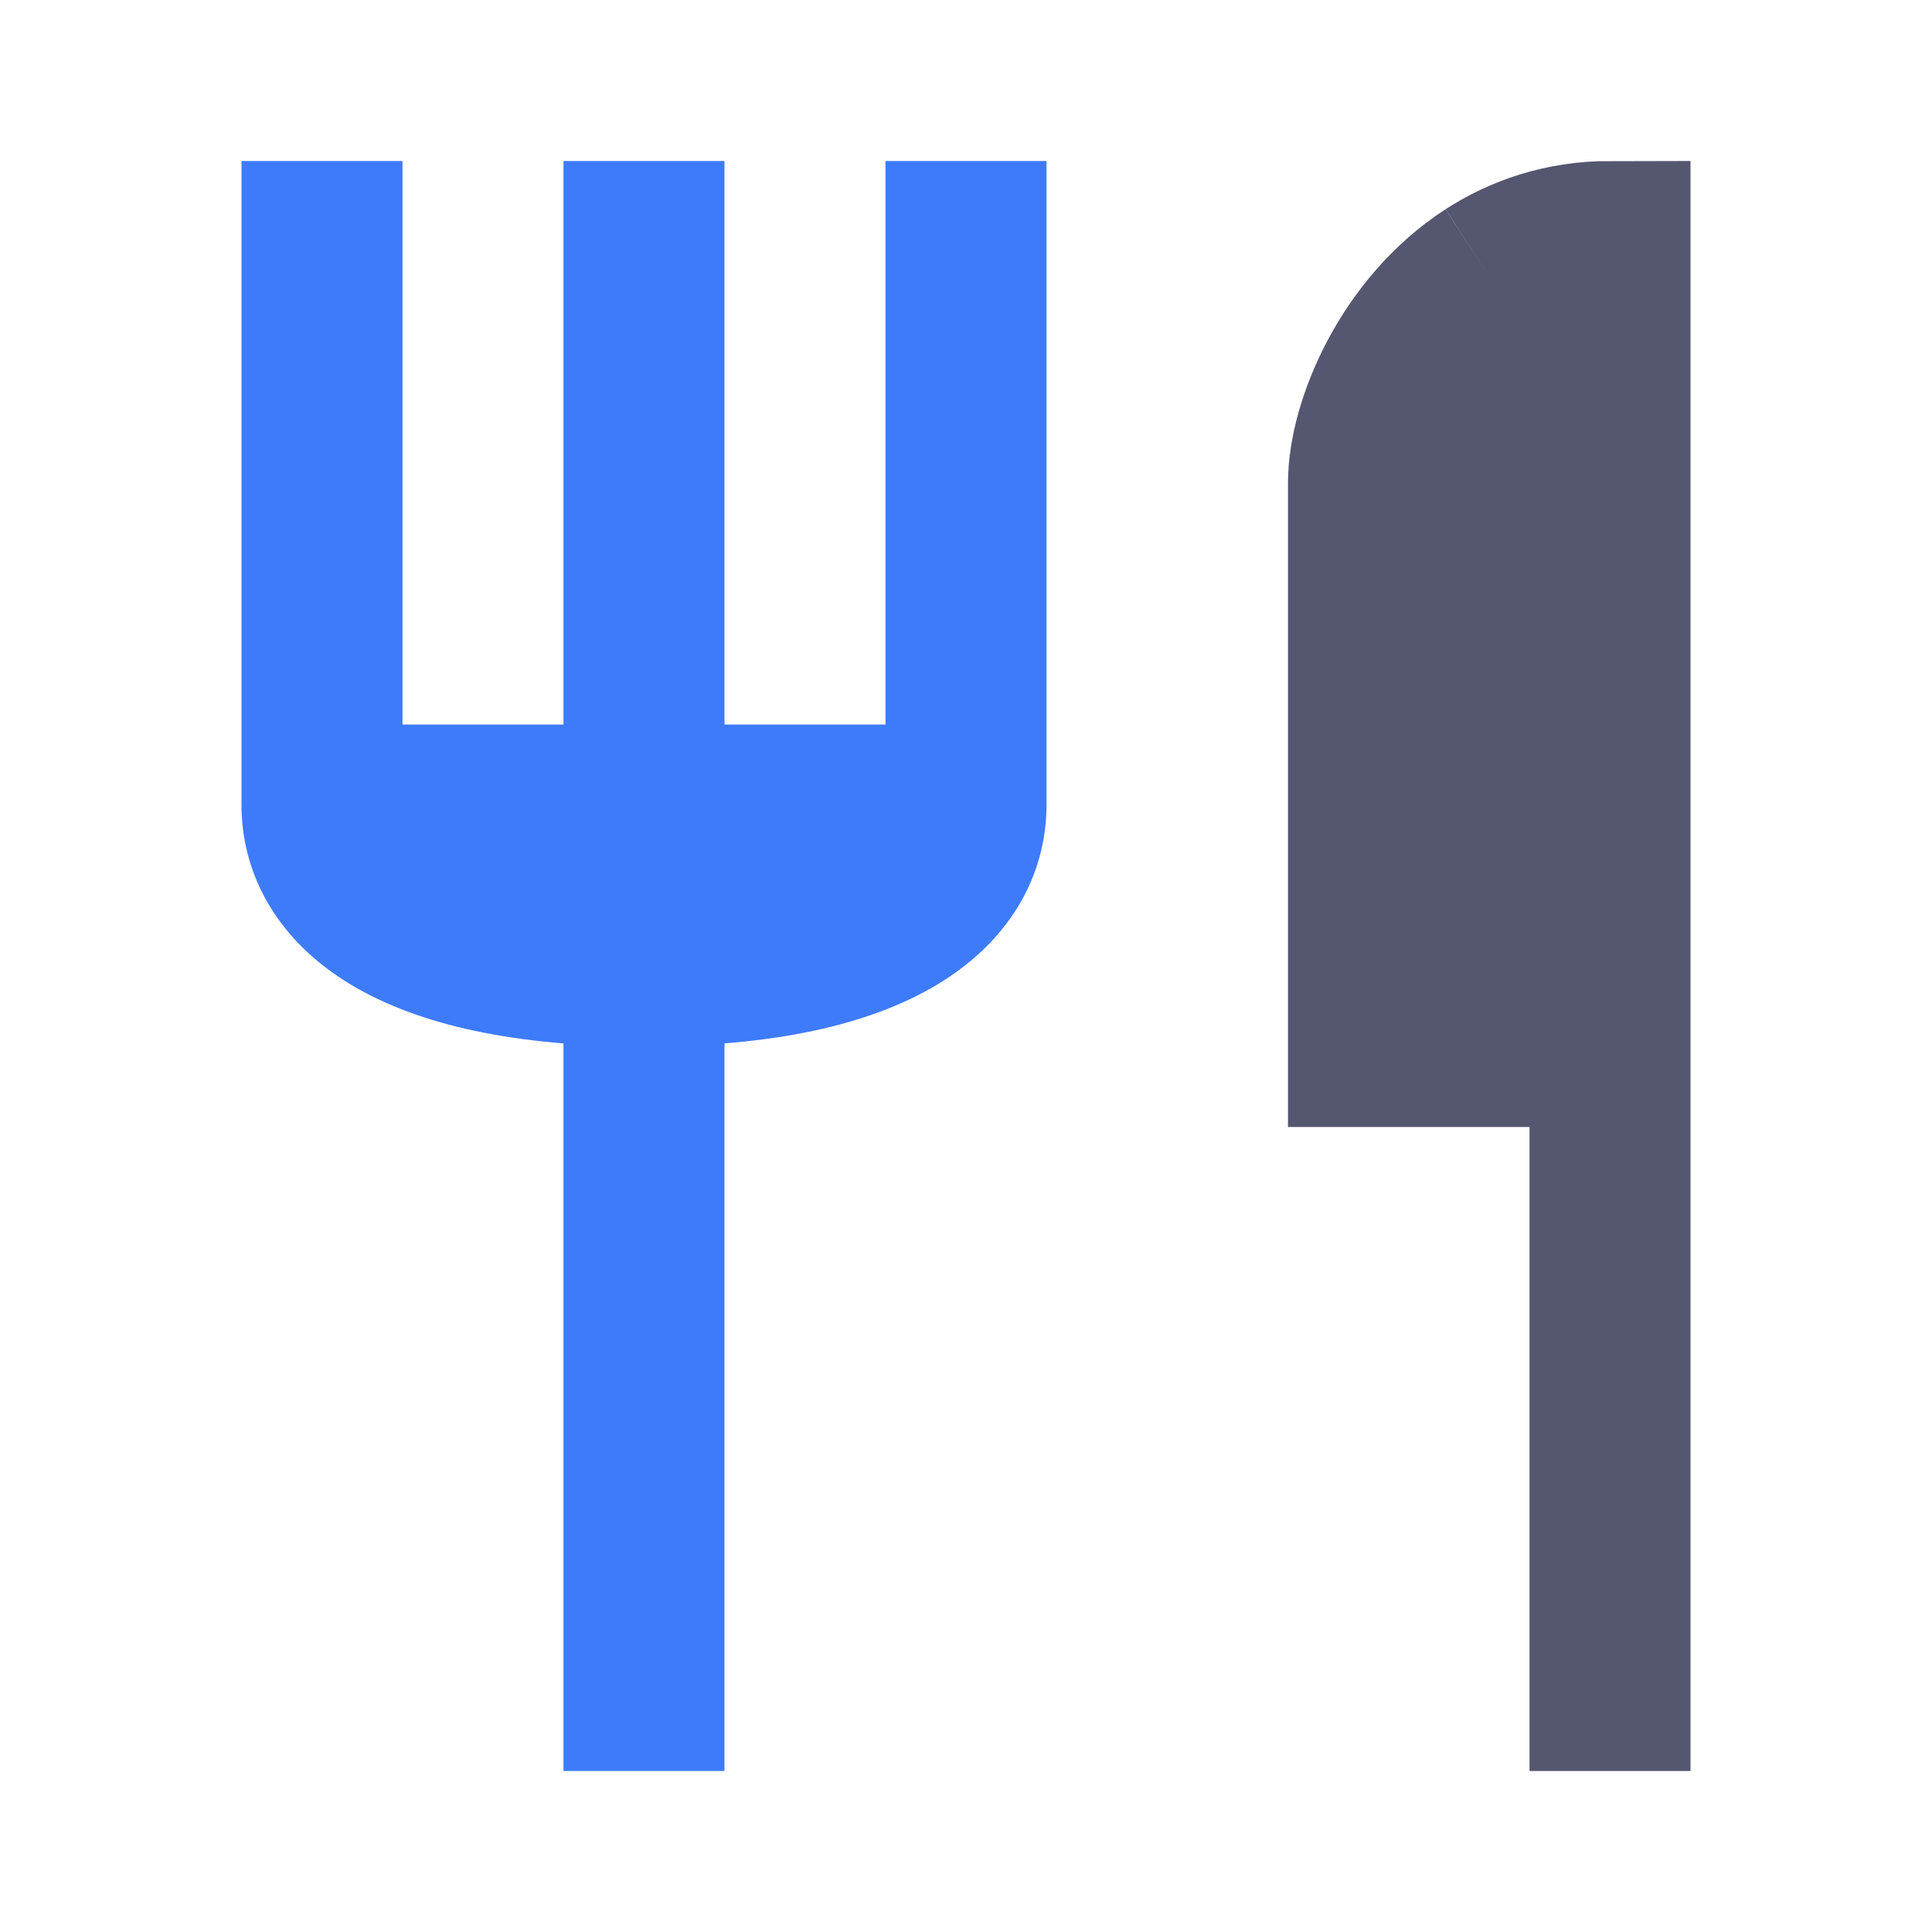 <svg width="24" height="24" viewBox="0 0 24 24" fill="none" xmlns="http://www.w3.org/2000/svg">
<path d="M4 2V10M4 10H8M4 10C4 11 5 12 8 12M8 10H12M8 10V2M12 10V2M12 10C12 11 11 12 8 12M8 12V22" stroke="#3E7BFA" stroke-width="2"/>
<path d="M20 22V13M20 13V3C19.414 3 18.914 3.172 18.5 3.439M20 13H18.5M18.5 13H17V6C17 5.293 17.5 4.086 18.5 3.439M18.5 13V3.439" stroke="#555770" stroke-width="2"/>
</svg>

